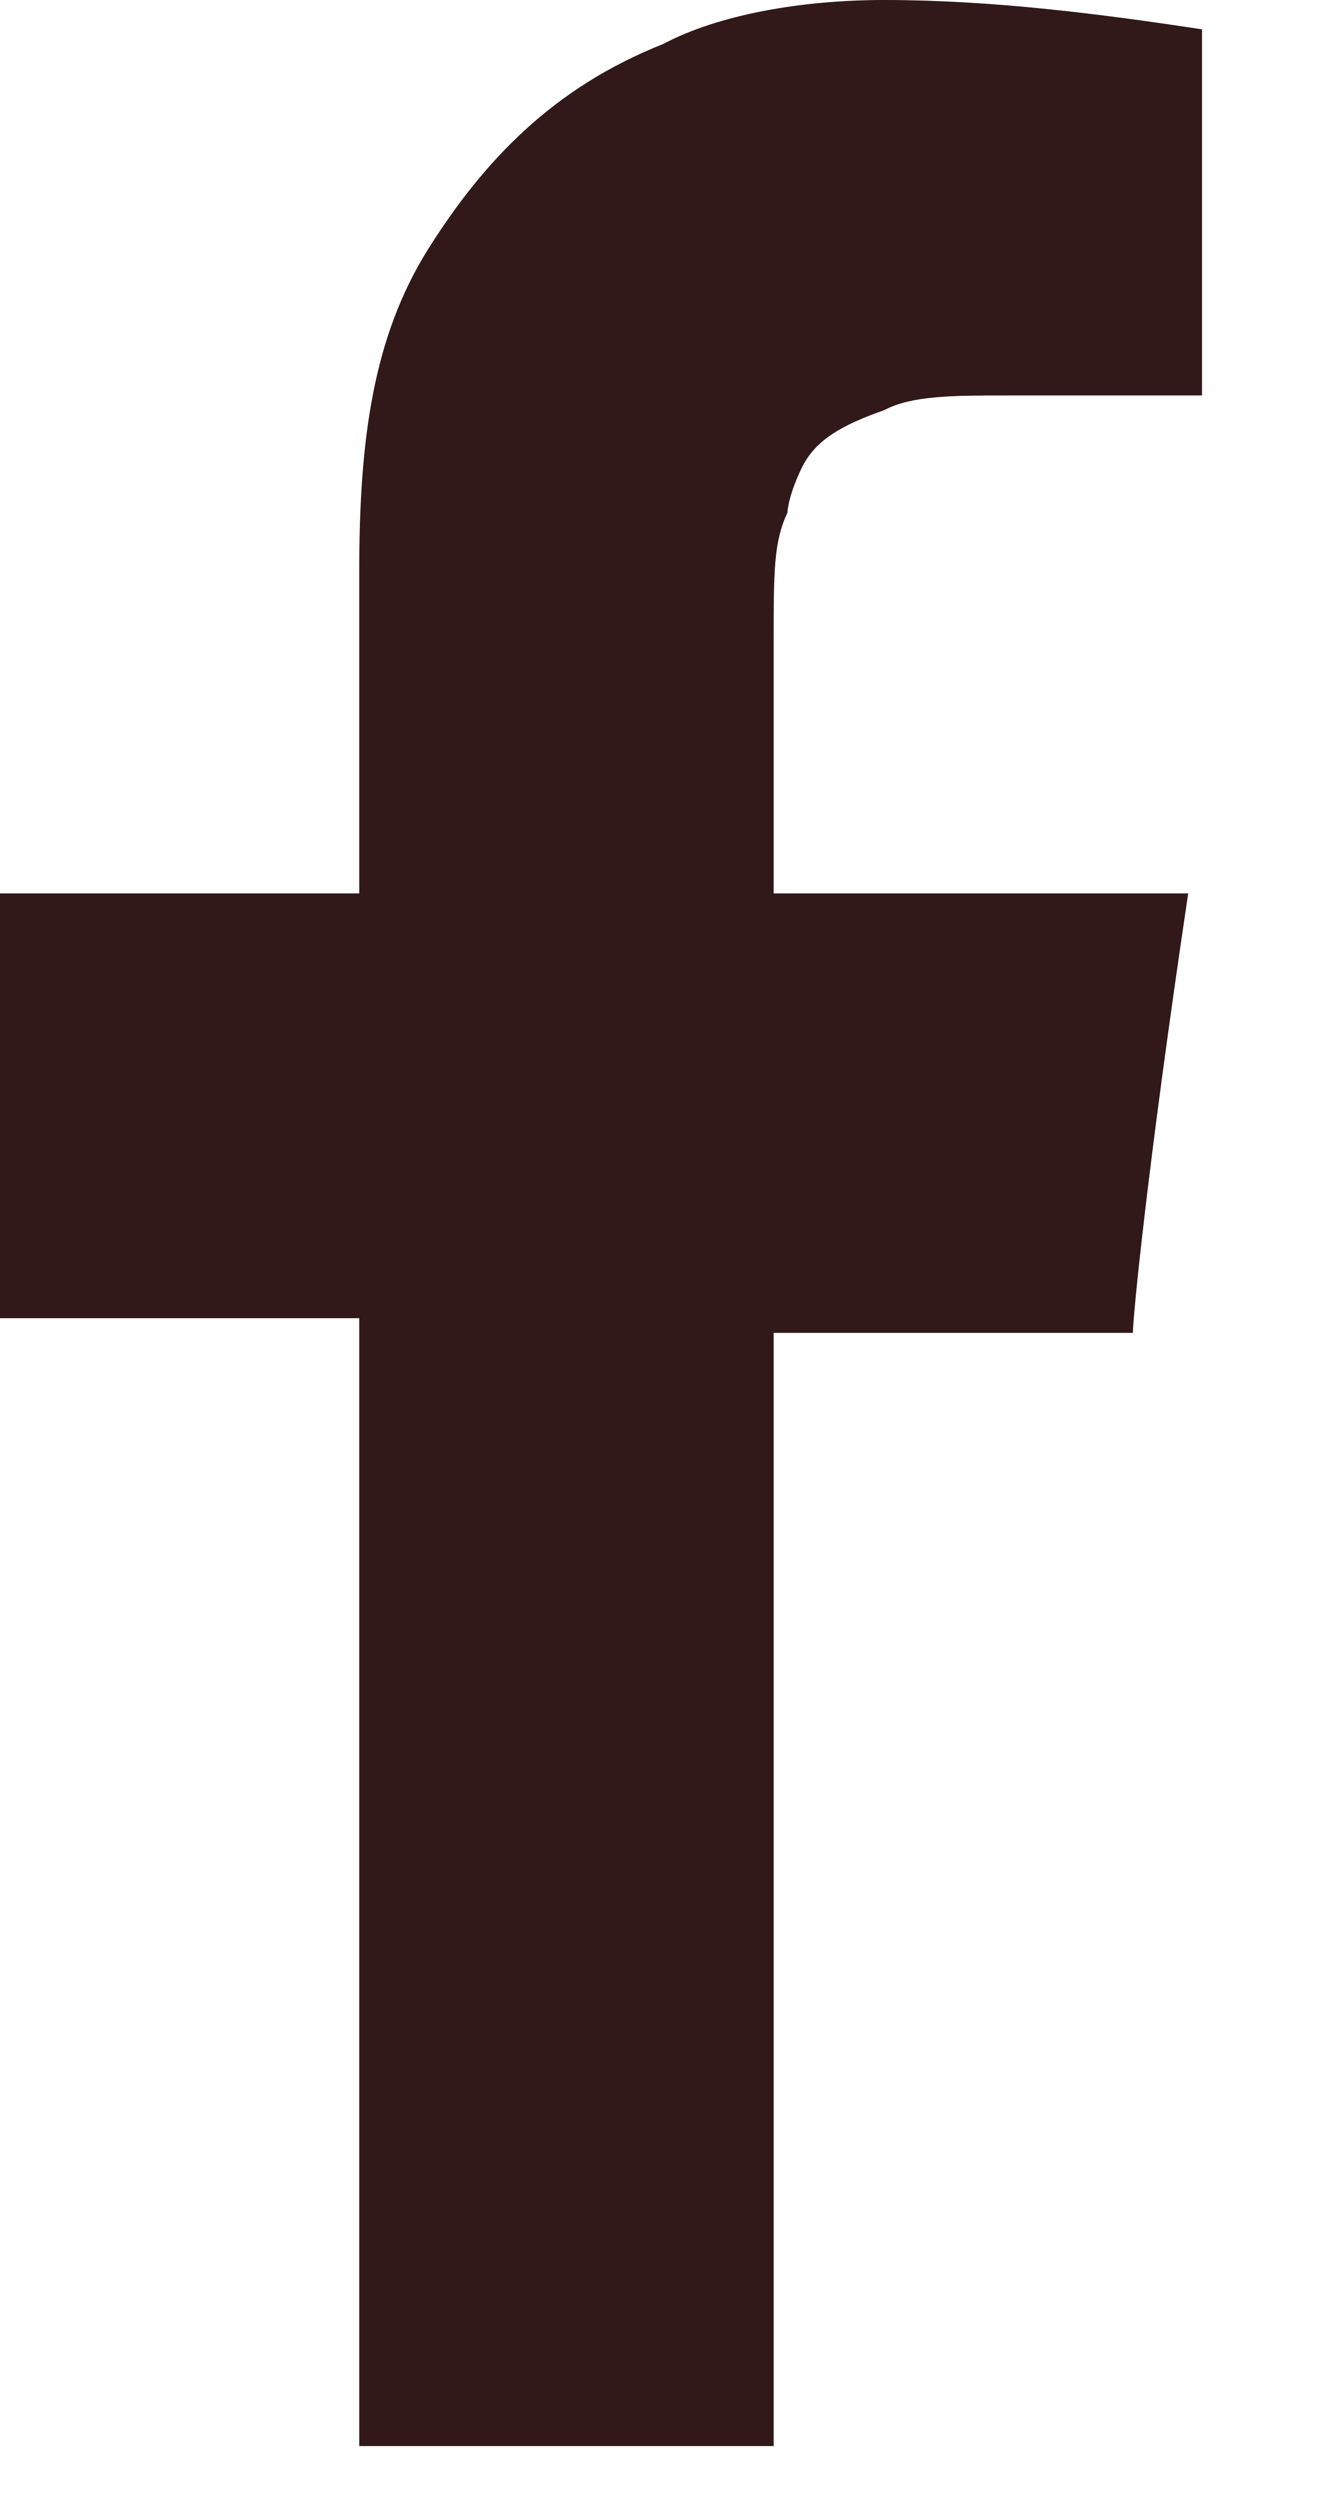 <svg width="8" height="15" viewBox="0 0 8 15" fill="none" xmlns="http://www.w3.org/2000/svg">
<g clip-path="url(#clip0_2_302)">
<path d="M3.98 0.264C3.317 0.527 2.902 0.967 2.57 1.494C2.239 2.022 2.156 2.637 2.156 3.428V5.361H0V7.91H2.156V14.678H4.643V7.998H6.799C6.799 7.91 6.882 7.031 7.131 5.361H4.643V3.867C4.643 3.428 4.643 3.252 4.726 3.076C4.726 3.076 4.726 2.988 4.809 2.813C4.892 2.637 5.058 2.549 5.307 2.461C5.473 2.373 5.721 2.373 6.053 2.373H7.214V0.176C6.633 0.088 5.97 0 5.307 0C4.809 0 4.312 0.088 3.98 0.264Z" fill="#311919"/>
</g>
<defs>
<clipPath id="clip0_2_302">
<rect width="8" height="15" fill="white"/>
</clipPath>
</defs>
</svg>

